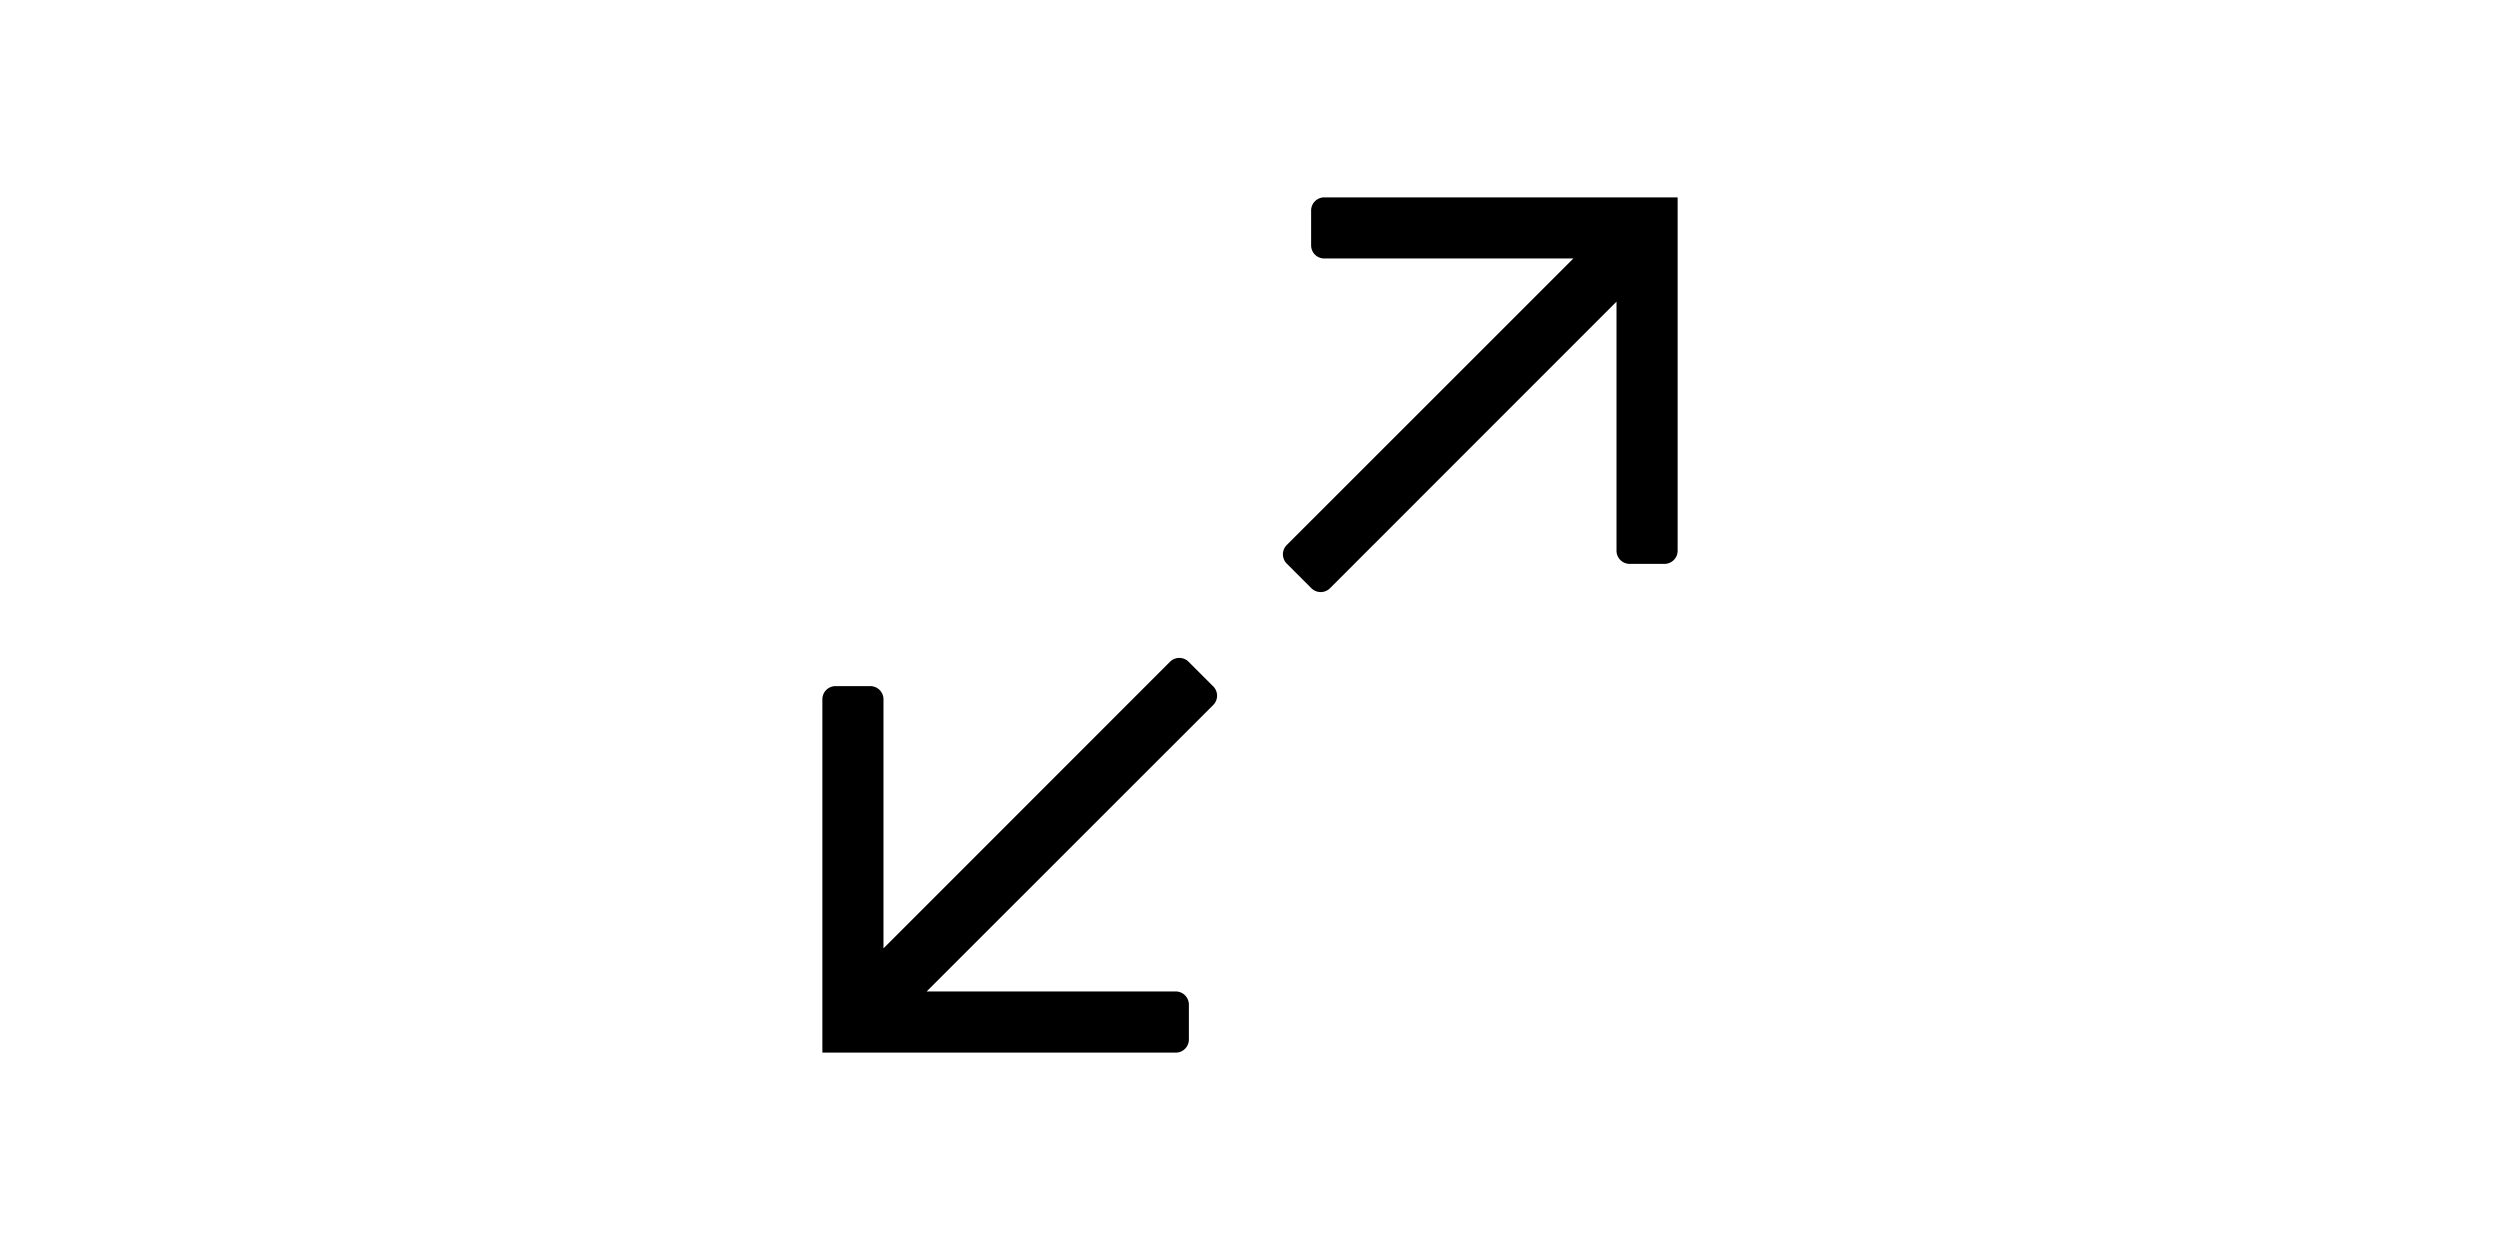 <svg width="38"  viewBox="0 0 19 19" xmlns="http://www.w3.org/2000/svg">
    <path d="M15.071 8.371V4.585l-4.355 4.356a.2.2 0 0 1-.283 0l-.374-.374a.2.2 0 0 1 0-.283l4.356-4.355h-3.786a.2.2 0 0 1-.2-.2V3.2c0-.11.09-.2.2-.2H16v5.371a.2.2 0 0 1-.2.2h-.529a.2.2 0 0 1-.2-.2zm-6.5 6.9v.529a.2.2 0 0 1-.2.2H3v-5.371c0-.11.09-.2.2-.2h.529c.11 0 .2.09.2.2v3.786l4.355-4.356a.2.2 0 0 1 .283 0l.374.374a.2.2 0 0 1 0 .283L4.585 15.07h3.786c.11 0 .2.09.2.2z" fill="#000" fill-rule="nonzero"/>
</svg>
